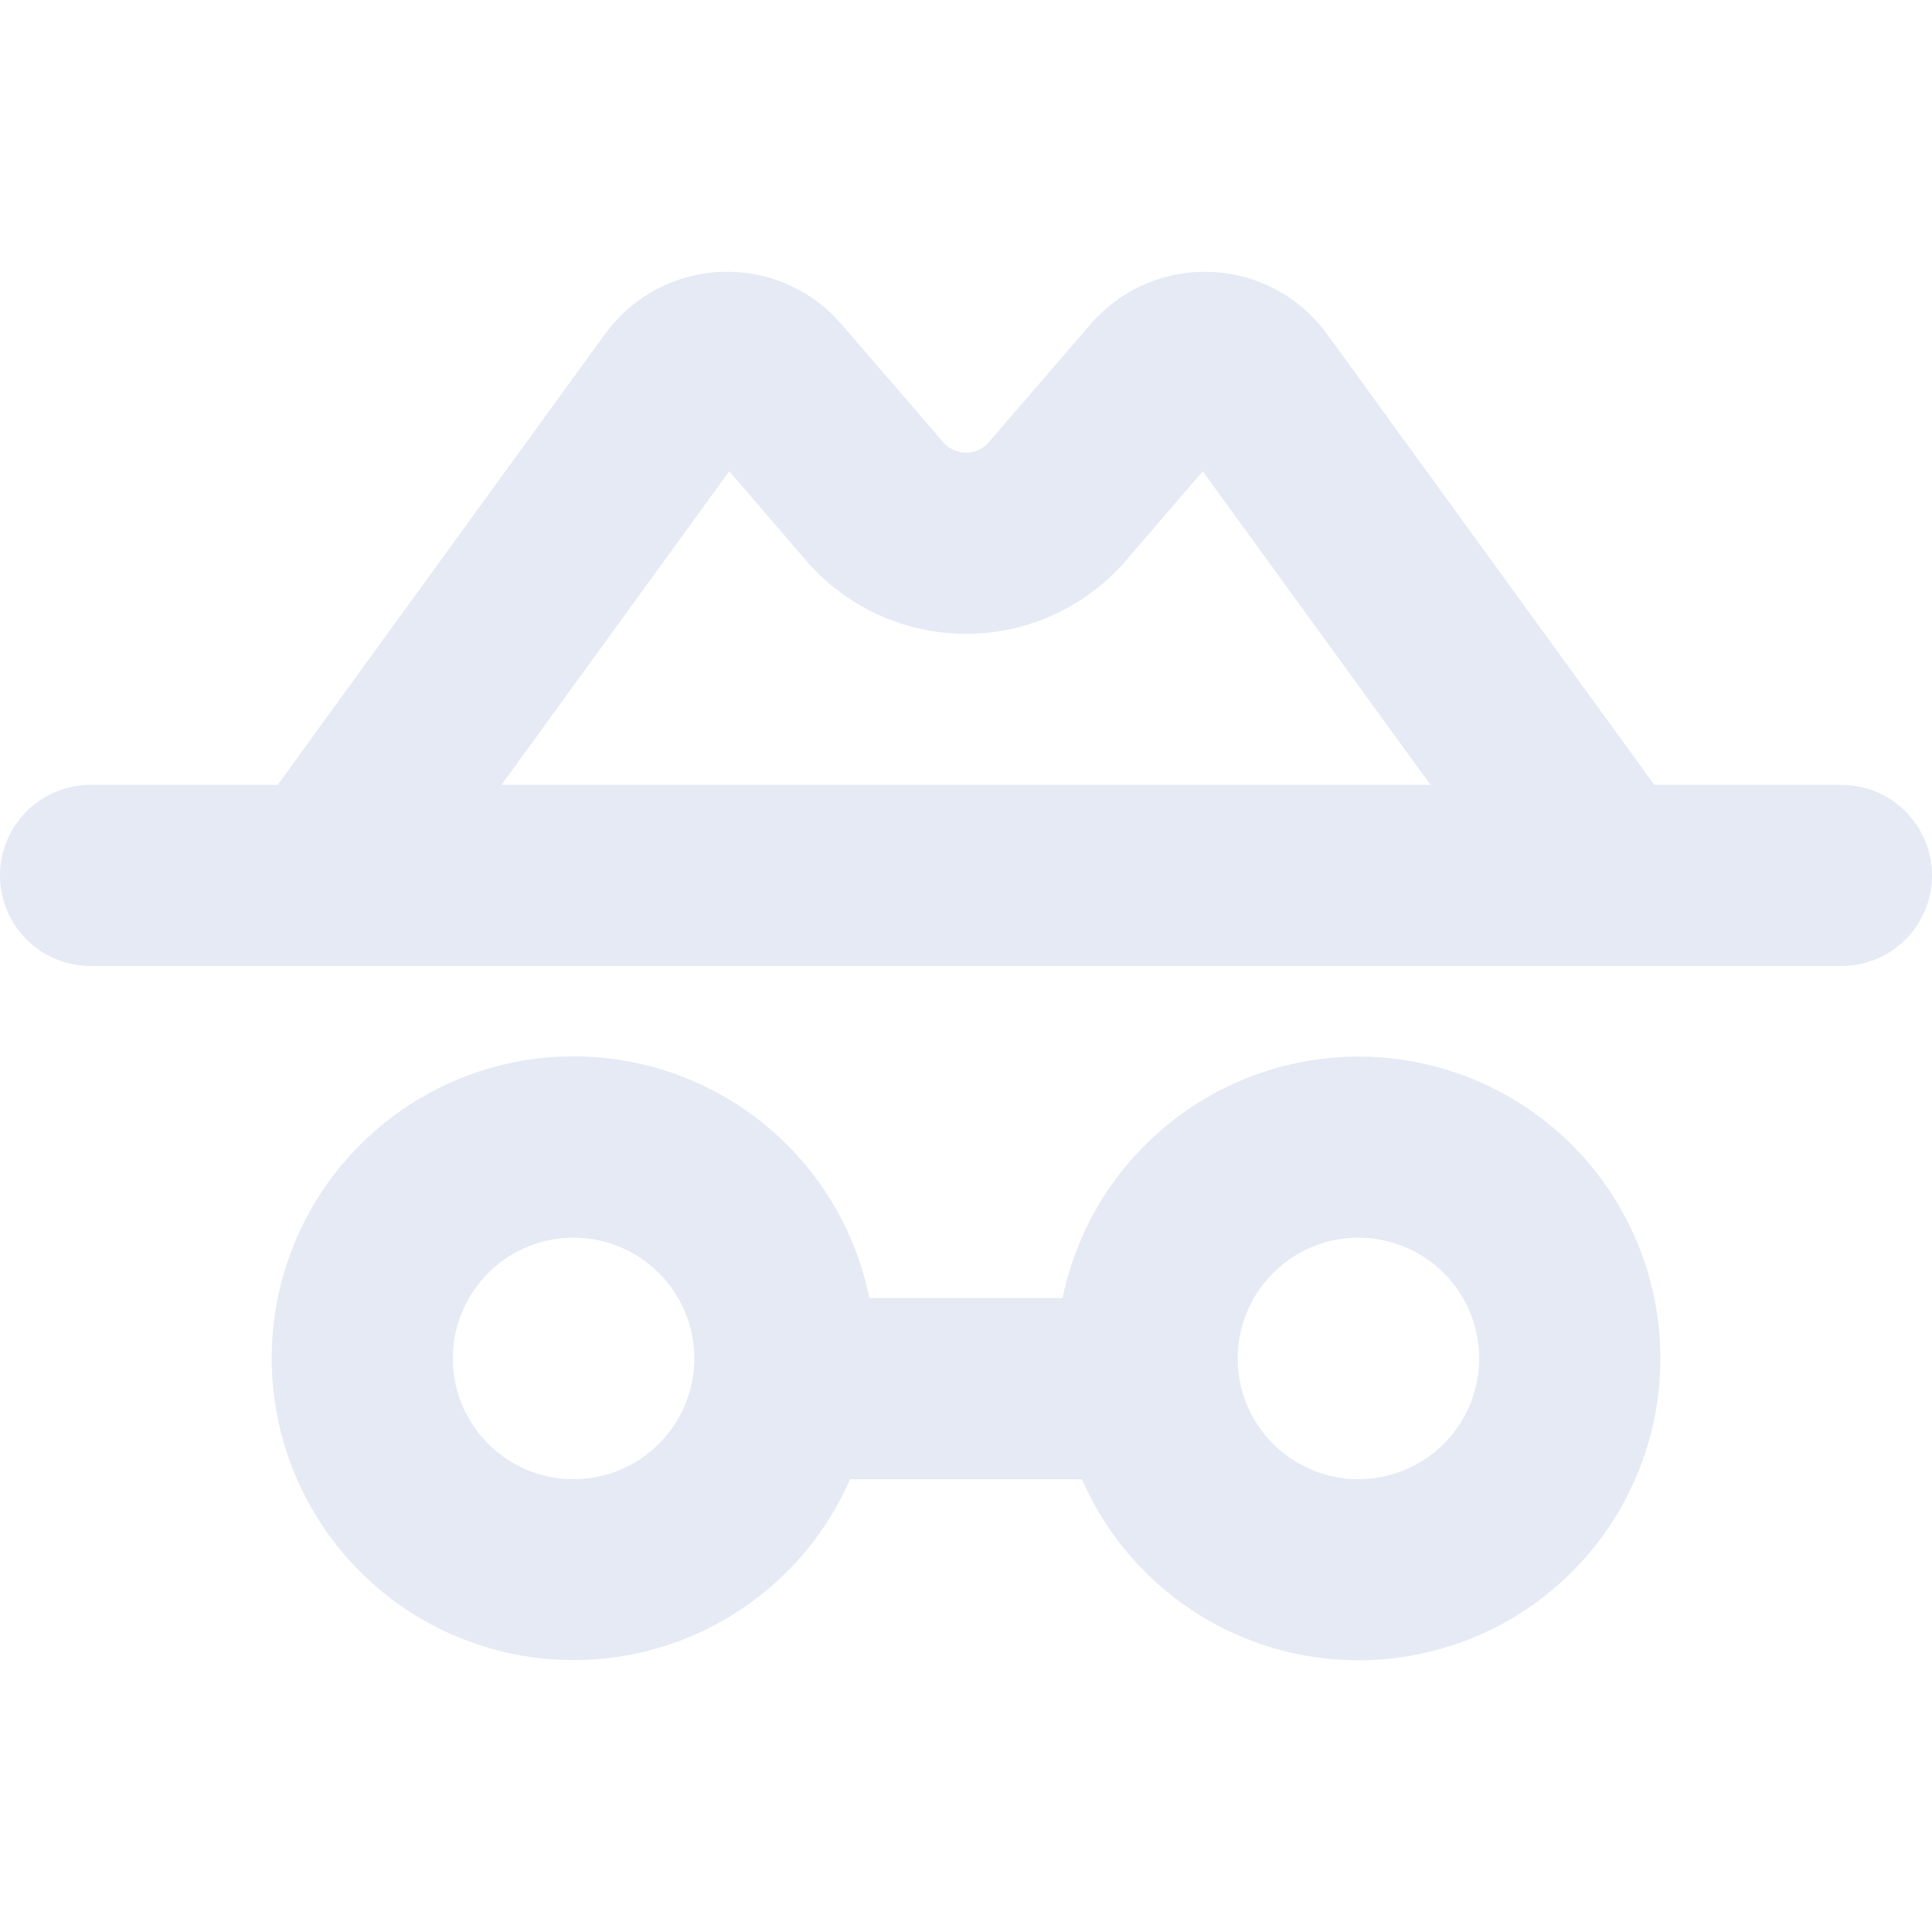 <svg width="32" height="32" viewBox="0 0 32 32" fill="none" xmlns="http://www.w3.org/2000/svg">
<path d="M30.5 13H27.401L21.977 5.53C21.753 5.222 21.461 4.969 21.123 4.79C20.786 4.612 20.412 4.514 20.031 4.503C19.649 4.491 19.27 4.567 18.923 4.725C18.576 4.883 18.269 5.118 18.026 5.413L16.424 7.27C16.411 7.284 16.399 7.299 16.387 7.314C16.341 7.371 16.282 7.418 16.215 7.449C16.148 7.481 16.074 7.498 16 7.498C15.926 7.498 15.852 7.481 15.786 7.449C15.719 7.418 15.659 7.371 15.613 7.314C15.601 7.299 15.589 7.284 15.576 7.27L13.974 5.413C13.731 5.118 13.425 4.883 13.077 4.725C12.73 4.567 12.351 4.491 11.969 4.503C11.588 4.514 11.214 4.612 10.877 4.79C10.539 4.969 10.247 5.222 10.023 5.53L4.599 13H1.5C1.102 13 0.721 13.158 0.439 13.439C0.158 13.721 0 14.102 0 14.5C0 14.898 0.158 15.279 0.439 15.561C0.721 15.842 1.102 16 1.5 16H30.5C30.898 16 31.279 15.842 31.561 15.561C31.842 15.279 32 14.898 32 14.5C32 14.102 31.842 13.721 31.561 13.439C31.279 13.158 30.898 13 30.5 13ZM12.078 7.806L13.289 9.211C13.617 9.613 14.031 9.937 14.499 10.16C14.968 10.383 15.481 10.498 16 10.498C16.519 10.498 17.032 10.383 17.5 10.16C17.969 9.937 18.383 9.613 18.711 9.211L19.922 7.806L23.694 13H8.306L12.078 7.806ZM22.5 17.5C21.348 17.502 20.231 17.9 19.339 18.629C18.446 19.357 17.832 20.371 17.6 21.5H14.4C14.162 20.33 13.514 19.284 12.571 18.551C11.629 17.817 10.456 17.445 9.263 17.502C8.071 17.558 6.938 18.04 6.07 18.859C5.201 19.678 4.654 20.781 4.528 21.968C4.402 23.155 4.705 24.348 5.382 25.332C6.059 26.315 7.065 27.024 8.219 27.329C9.373 27.635 10.599 27.518 11.674 26.999C12.749 26.48 13.603 25.594 14.081 24.5H17.919C18.279 25.326 18.857 26.04 19.59 26.565C20.322 27.09 21.183 27.407 22.082 27.482C22.98 27.558 23.882 27.389 24.693 26.994C25.503 26.599 26.191 25.992 26.685 25.238C27.179 24.484 27.459 23.61 27.497 22.709C27.535 21.809 27.328 20.914 26.899 20.122C26.471 19.328 25.835 18.666 25.061 18.205C24.286 17.743 23.401 17.5 22.5 17.5ZM9.5 24.5C9.104 24.5 8.718 24.383 8.389 24.163C8.06 23.943 7.804 23.631 7.652 23.265C7.501 22.9 7.461 22.498 7.538 22.11C7.616 21.722 7.806 21.366 8.086 21.086C8.365 20.806 8.722 20.616 9.11 20.538C9.498 20.461 9.9 20.501 10.265 20.652C10.631 20.804 10.943 21.06 11.163 21.389C11.383 21.718 11.5 22.105 11.5 22.5C11.5 23.03 11.289 23.539 10.914 23.914C10.539 24.289 10.03 24.5 9.5 24.5ZM22.5 24.5C22.104 24.5 21.718 24.383 21.389 24.163C21.06 23.943 20.804 23.631 20.652 23.265C20.501 22.9 20.461 22.498 20.538 22.11C20.616 21.722 20.806 21.366 21.086 21.086C21.366 20.806 21.722 20.616 22.11 20.538C22.498 20.461 22.9 20.501 23.265 20.652C23.631 20.804 23.943 21.06 24.163 21.389C24.383 21.718 24.5 22.105 24.5 22.5C24.5 23.03 24.289 23.539 23.914 23.914C23.539 24.289 23.03 24.5 22.5 24.5Z" fill="#E5EAF5"/>
</svg>

